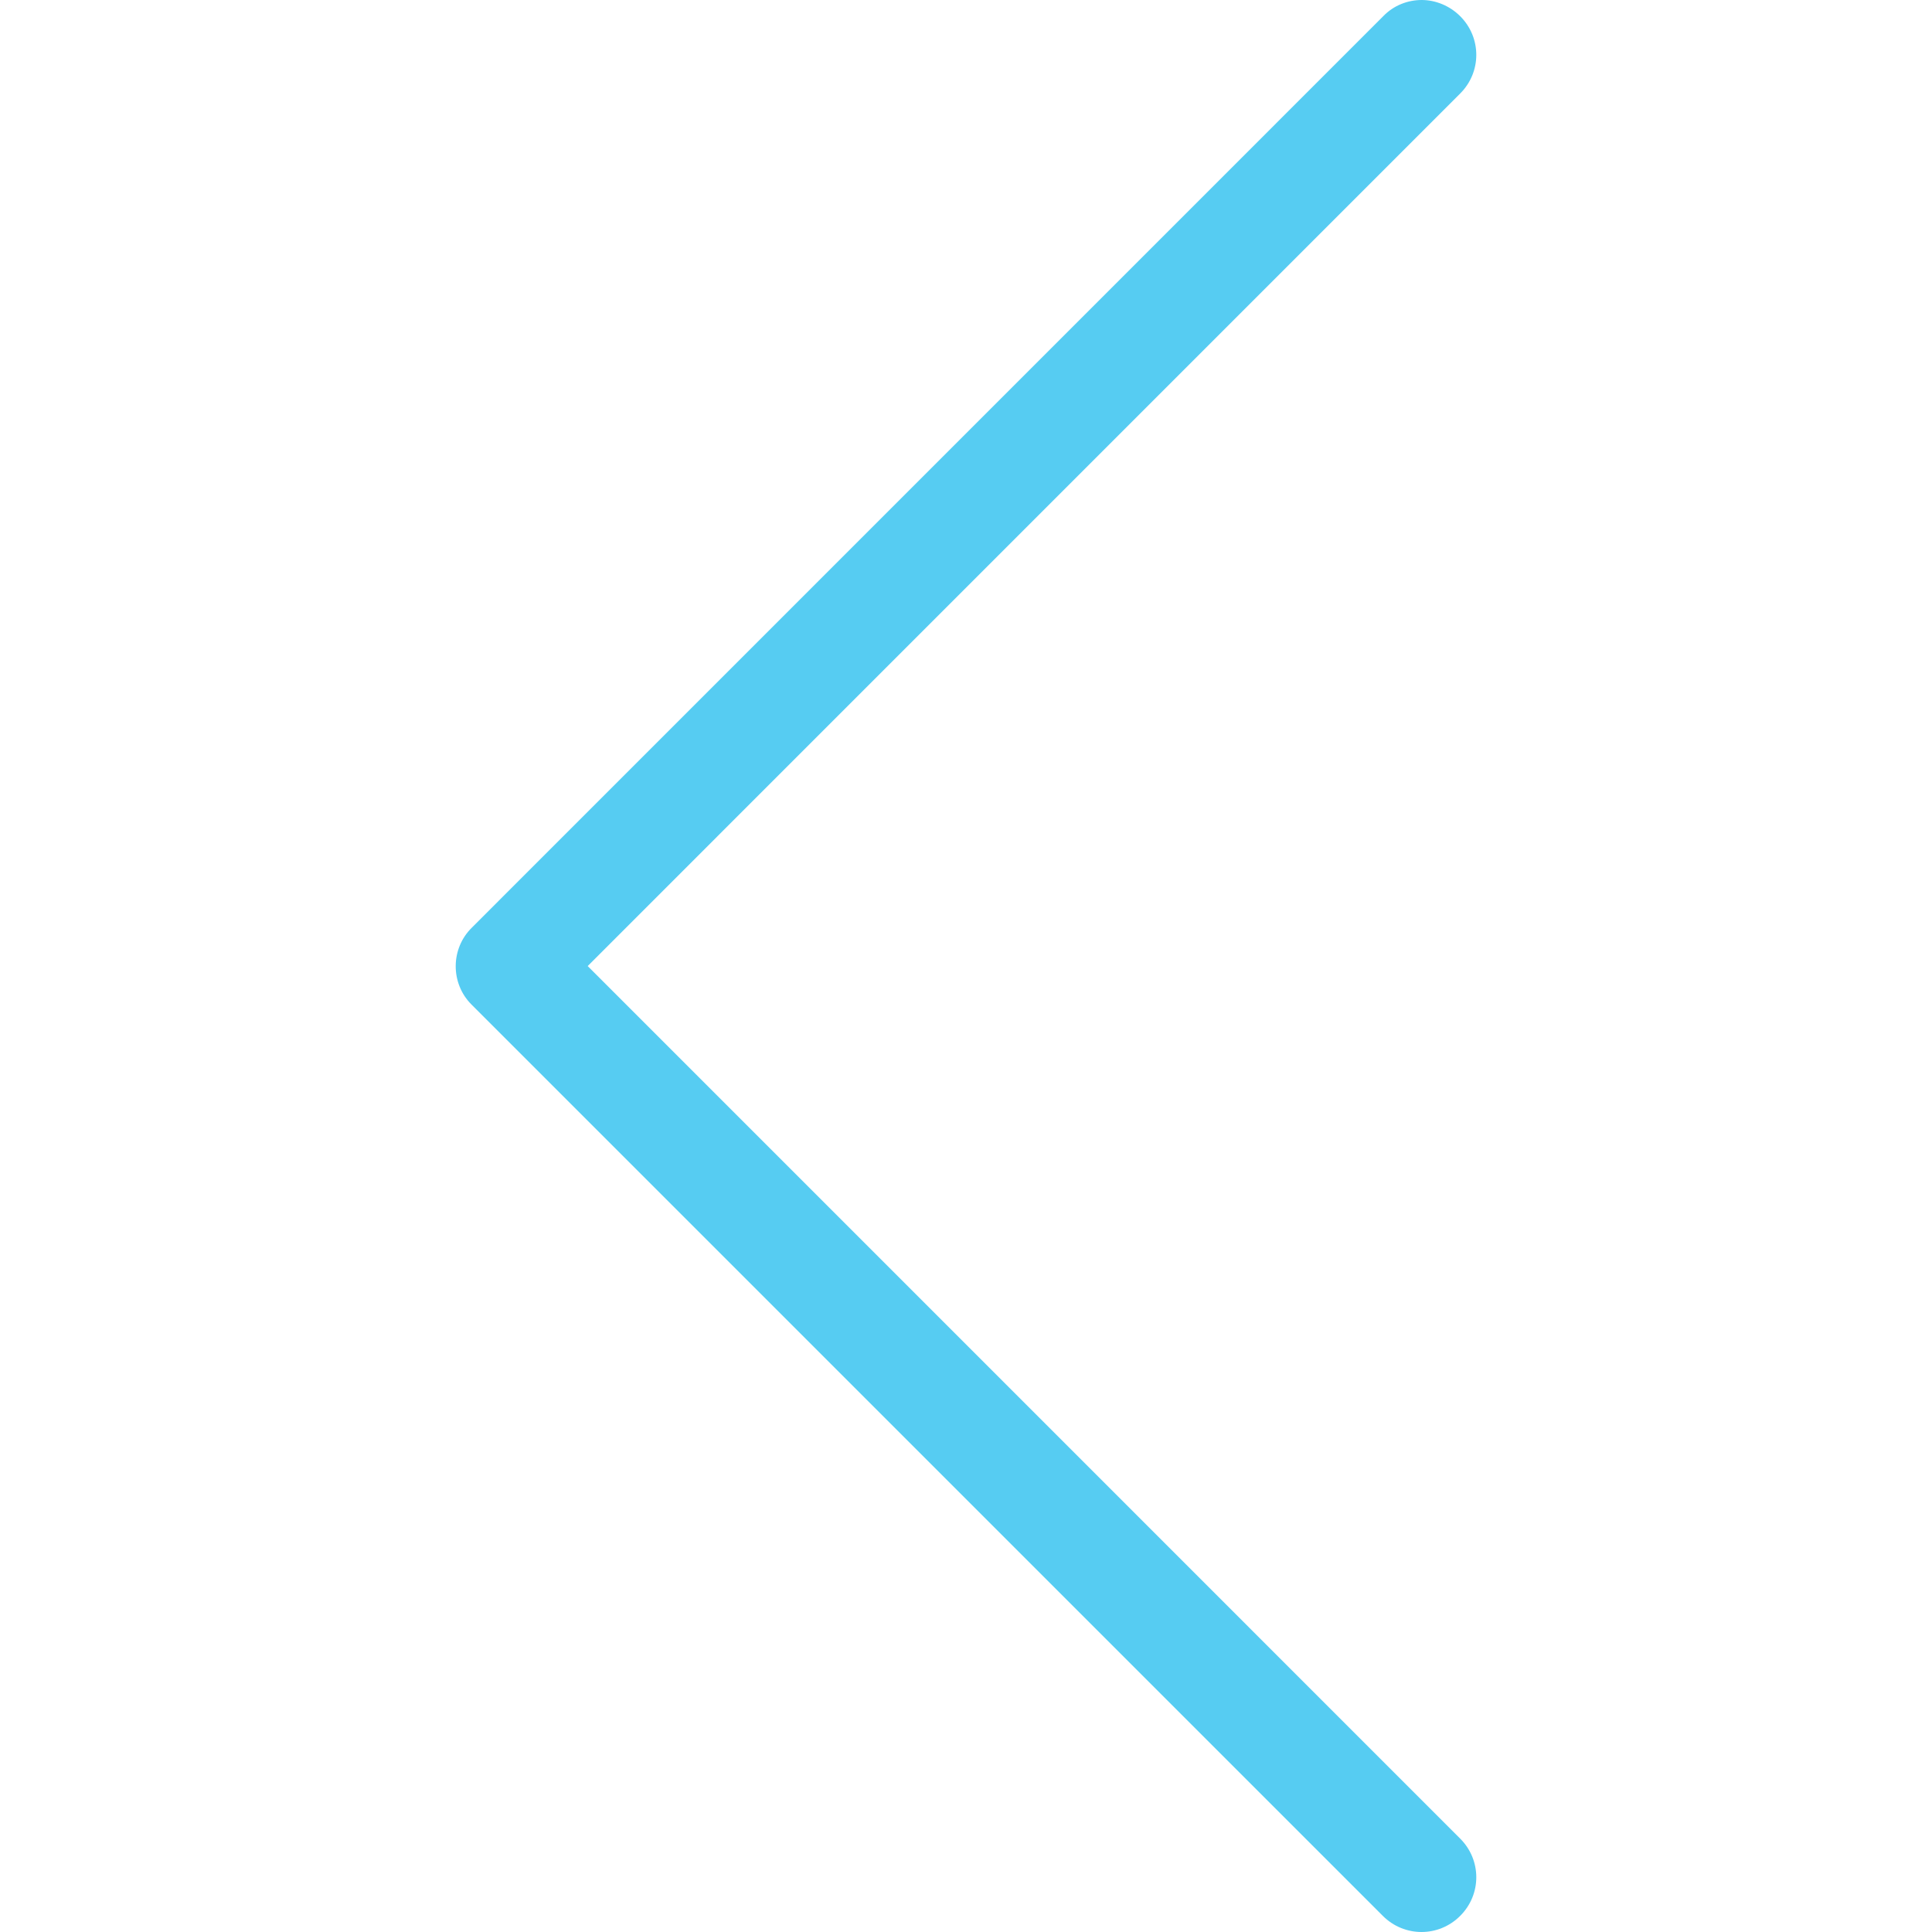 <svg width="32" height="32" viewBox="0 0 32 32" fill="none" xmlns="http://www.w3.org/2000/svg">
<g clip-path="url(#clip0_219:425)">
<path d="M7.809 16.638L22.904 31.733C23.26 32.089 23.83 32.089 24.185 31.733C24.541 31.378 24.541 30.808 24.185 30.453L9.734 16.001L24.185 1.549C24.541 1.194 24.541 0.624 24.185 0.268C24.011 0.094 23.776 1.84828e-06 23.548 1.82835e-06C23.32 1.80842e-06 23.085 0.087 22.911 0.268L7.816 15.364C7.46 15.713 7.46 16.289 7.809 16.638Z" fill="#56CCF2"/>
</g>
<defs>
<clipPath id="clip0_219:425">
<rect width="32" height="32" fill="white" transform="translate(32 32) rotate(-180)"/>
</clipPath>
</defs>
</svg>
